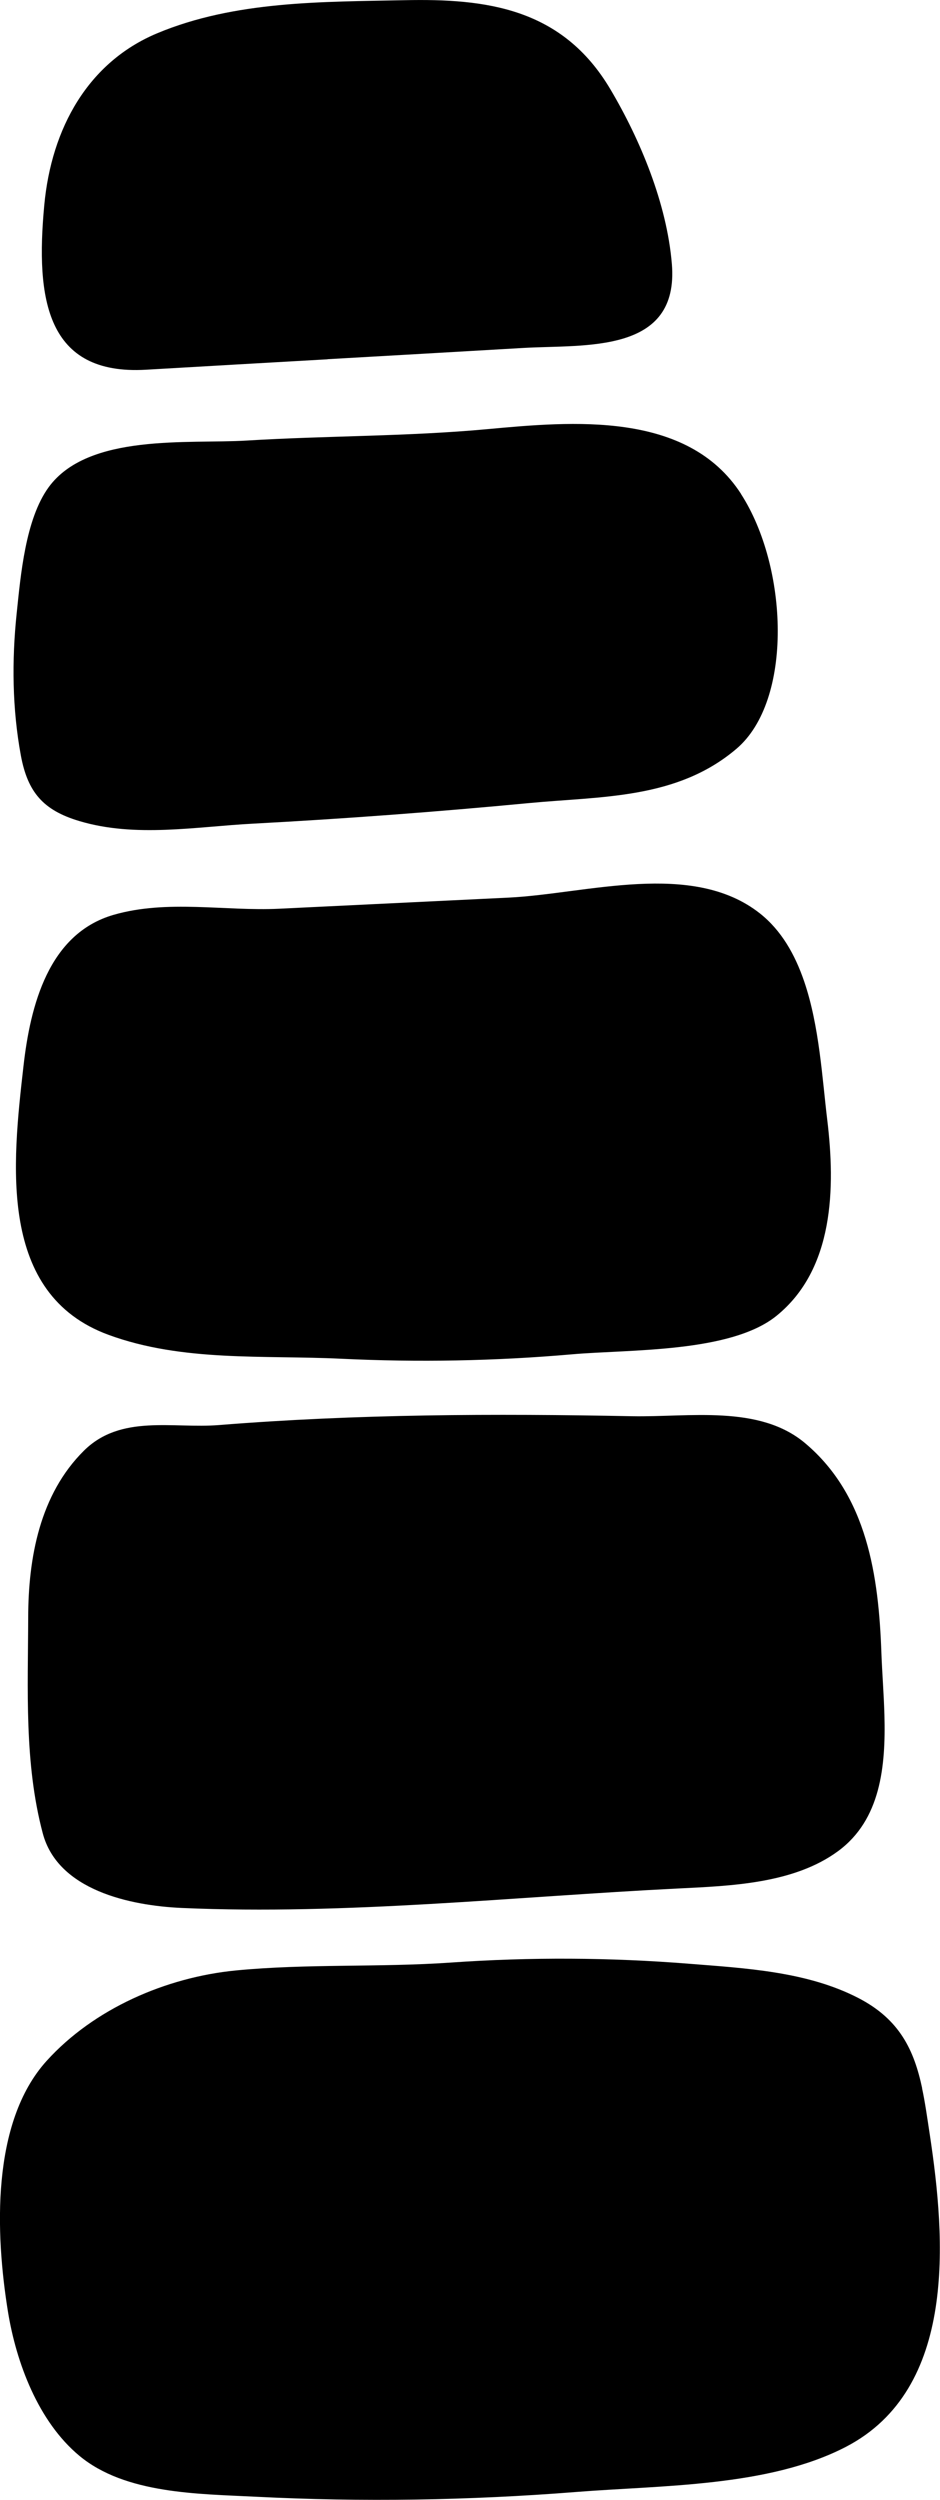 <?xml version="1.0" encoding="UTF-8"?><svg id="Layer_1" xmlns="http://www.w3.org/2000/svg" viewBox="0 0 93.7 249.16"><defs><style>.cls-1{stroke-width:0px;}</style></defs><path class="cls-1" d="m32.65,35.8c6.5-.37,12.99-.74,19.49-1.12,6.19-.36,15.59.63,14.83-8.39-.5-6-3.14-12.35-6.12-17.38C56.04.77,48.42-.15,40.33.02c-8.2.17-16.9.05-24.67,3.3-6.85,2.87-10.54,9.42-11.25,17.16-.87,9.34.22,16.94,10.13,16.37,6.04-.35,12.08-.7,18.12-1.04Z"/><path class="cls-1" d="m73.87,49.23c-5.37-8.31-16.88-7.23-25.27-6.46-7.99.74-16.02.65-24.03,1.14-5.78.35-15.78-.75-19.72,4.65-2.32,3.19-2.79,8.78-3.19,12.59-.49,4.69-.44,9.5.42,14.15.68,3.67,2.24,5.46,5.82,6.53,5.6,1.68,11.63.56,17.34.26,9.18-.49,18.35-1.18,27.5-2.05,7.27-.69,14.74-.37,20.67-5.41,5.67-4.82,5.16-18.11.45-25.4Z"/><path class="cls-1" d="m82.46,111.6c-.5-4.1-.78-9.34-2.3-13.79-.92-2.69-2.28-5.09-4.42-6.78-6.74-5.31-17.29-1.95-25-1.57-7.64.37-15.28.74-22.92,1.11-5.4.26-11.14-.94-16.5.61-6.49,1.88-8.3,9.06-8.98,15.08-1.11,9.75-2.57,22.73,8.48,26.78,7.38,2.71,15.47,2.01,23.17,2.38,7.68.37,15.38.23,23.04-.44,5.69-.5,15.82-.13,20.39-3.85,5.72-4.65,5.86-12.75,5.04-19.53Z"/><path class="cls-1" d="m88.16,170.93c-.06-2.13-.23-4.24-.3-6.15-.27-7.69-1.4-15.71-7.59-20.93-4.59-3.88-11.58-2.59-17.26-2.7-13.77-.27-27.44-.22-41.17.88-4.61.37-9.79-1.1-13.48,2.56-4.39,4.36-5.54,10.66-5.55,16.62-.02,7.14-.4,14.53,1.45,21.5,1.5,5.69,8.72,7.22,13.86,7.45,16.36.72,33.16-1.13,49.47-1.94,5.24-.26,11.54-.47,15.96-3.73,4.23-3.12,4.75-8.42,4.61-13.56Z"/><path class="cls-1" d="m91.92,208.12c-.8-3.75-2.21-6.84-6.35-8.98-5.12-2.65-11.25-2.97-16.89-3.42-7.89-.63-15.82-.67-23.71-.12-7.16.5-14.34.1-21.47.79-6.94.68-14.14,3.8-18.86,9.02-5.54,6.14-5.1,17.22-3.85,24.97.83,5.11,3.02,10.97,7.12,14.38,4.58,3.81,11.83,3.79,17.55,4.08,10.64.54,21.32.37,31.94-.47,8.53-.68,19.19-.49,26.92-4.5,11.11-5.77,9.94-20.7,8.36-31.14-.25-1.63-.46-3.17-.77-4.61Z"/></svg>
